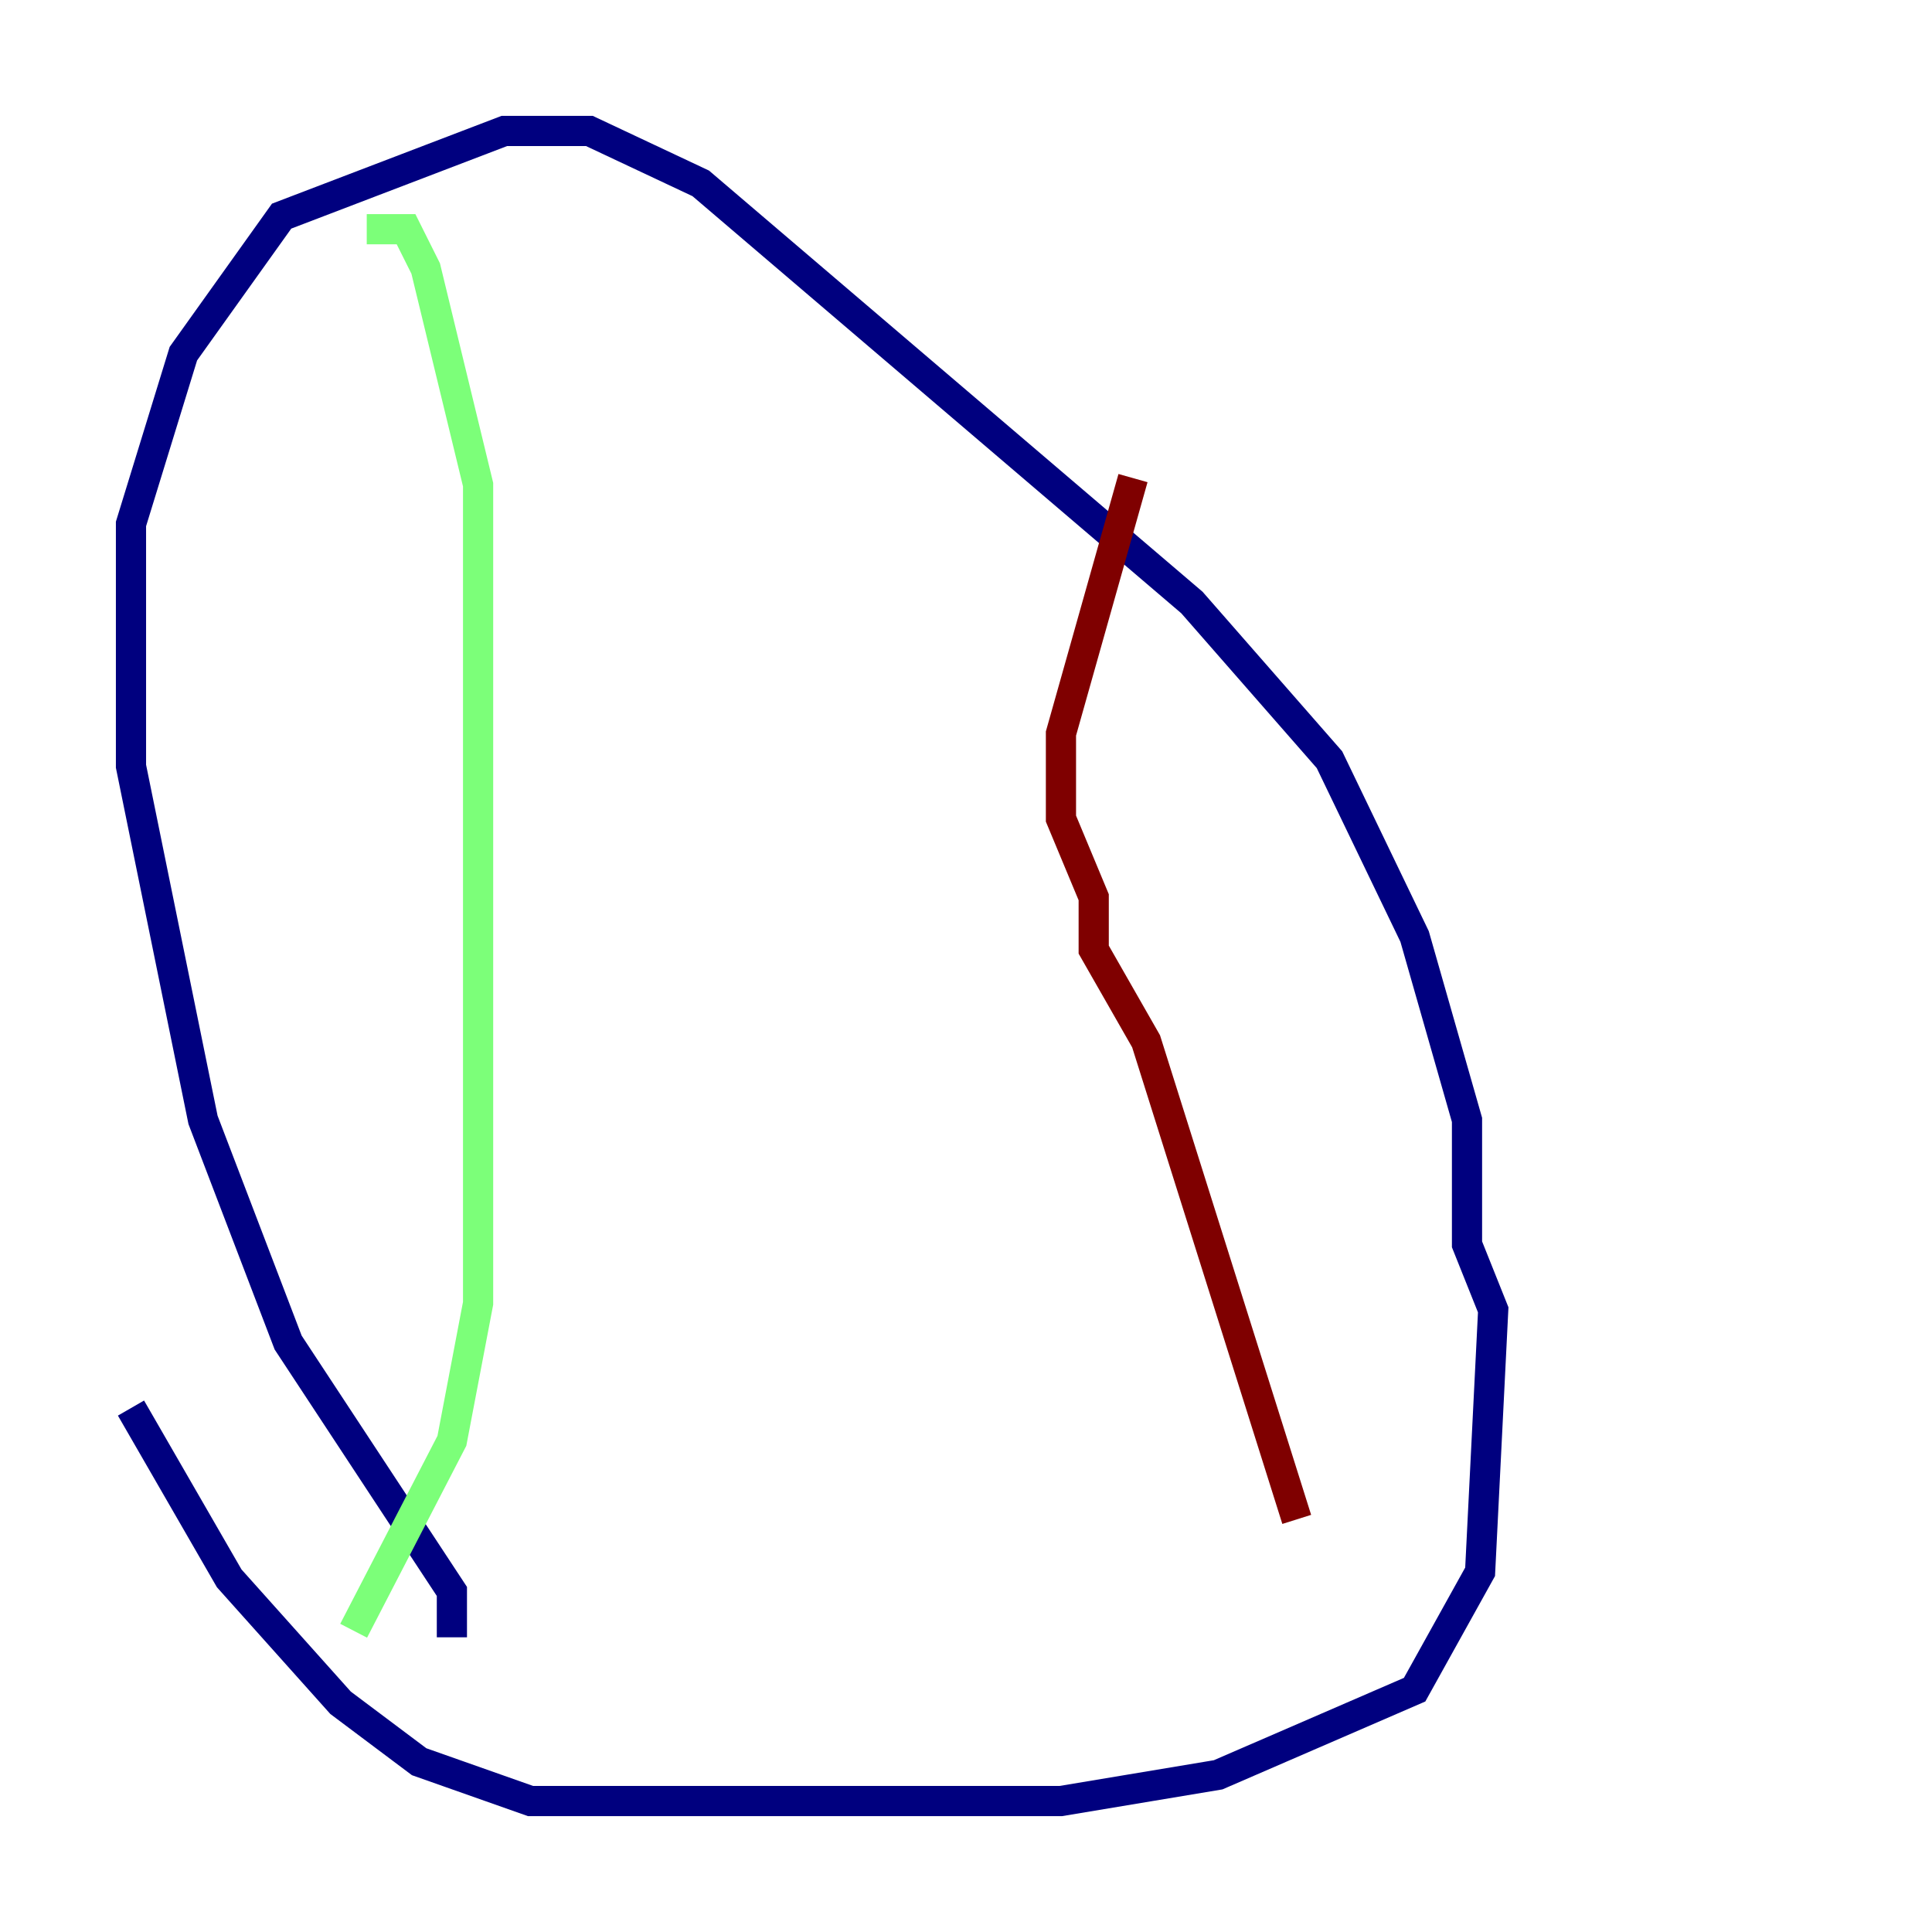 <?xml version="1.0" encoding="utf-8" ?>
<svg baseProfile="tiny" height="128" version="1.2" viewBox="0,0,128,128" width="128" xmlns="http://www.w3.org/2000/svg" xmlns:ev="http://www.w3.org/2001/xml-events" xmlns:xlink="http://www.w3.org/1999/xlink"><defs /><polyline fill="none" points="29.939,108.475 29.939,105.437 19.091,88.949 13.451,74.197 8.678,50.766 8.678,34.712 12.149,23.43 18.658,14.319 33.41,8.678 39.051,8.678 46.427,12.149 78.969,39.919 88.081,50.332 93.722,62.047 97.193,74.197 97.193,82.441 98.929,86.78 98.061,104.136 93.722,111.946 80.705,117.586 70.291,119.322 35.146,119.322 27.77,116.719 22.563,112.814 15.186,104.57 8.678,93.288" stroke="#00007f" stroke-width="2" /><polyline fill="none" points="24.298,15.186 26.902,15.186 28.203,17.79 31.675,32.108 31.675,86.346 29.939,95.458 23.43,108.041" stroke="#7cff79" stroke-width="2" /><polyline fill="none" points="75.064,31.675 70.291,48.597 70.291,54.237 72.461,59.444 72.461,62.915 75.932,68.99 85.912,100.664" stroke="#7f0000" stroke-width="2" /></svg>